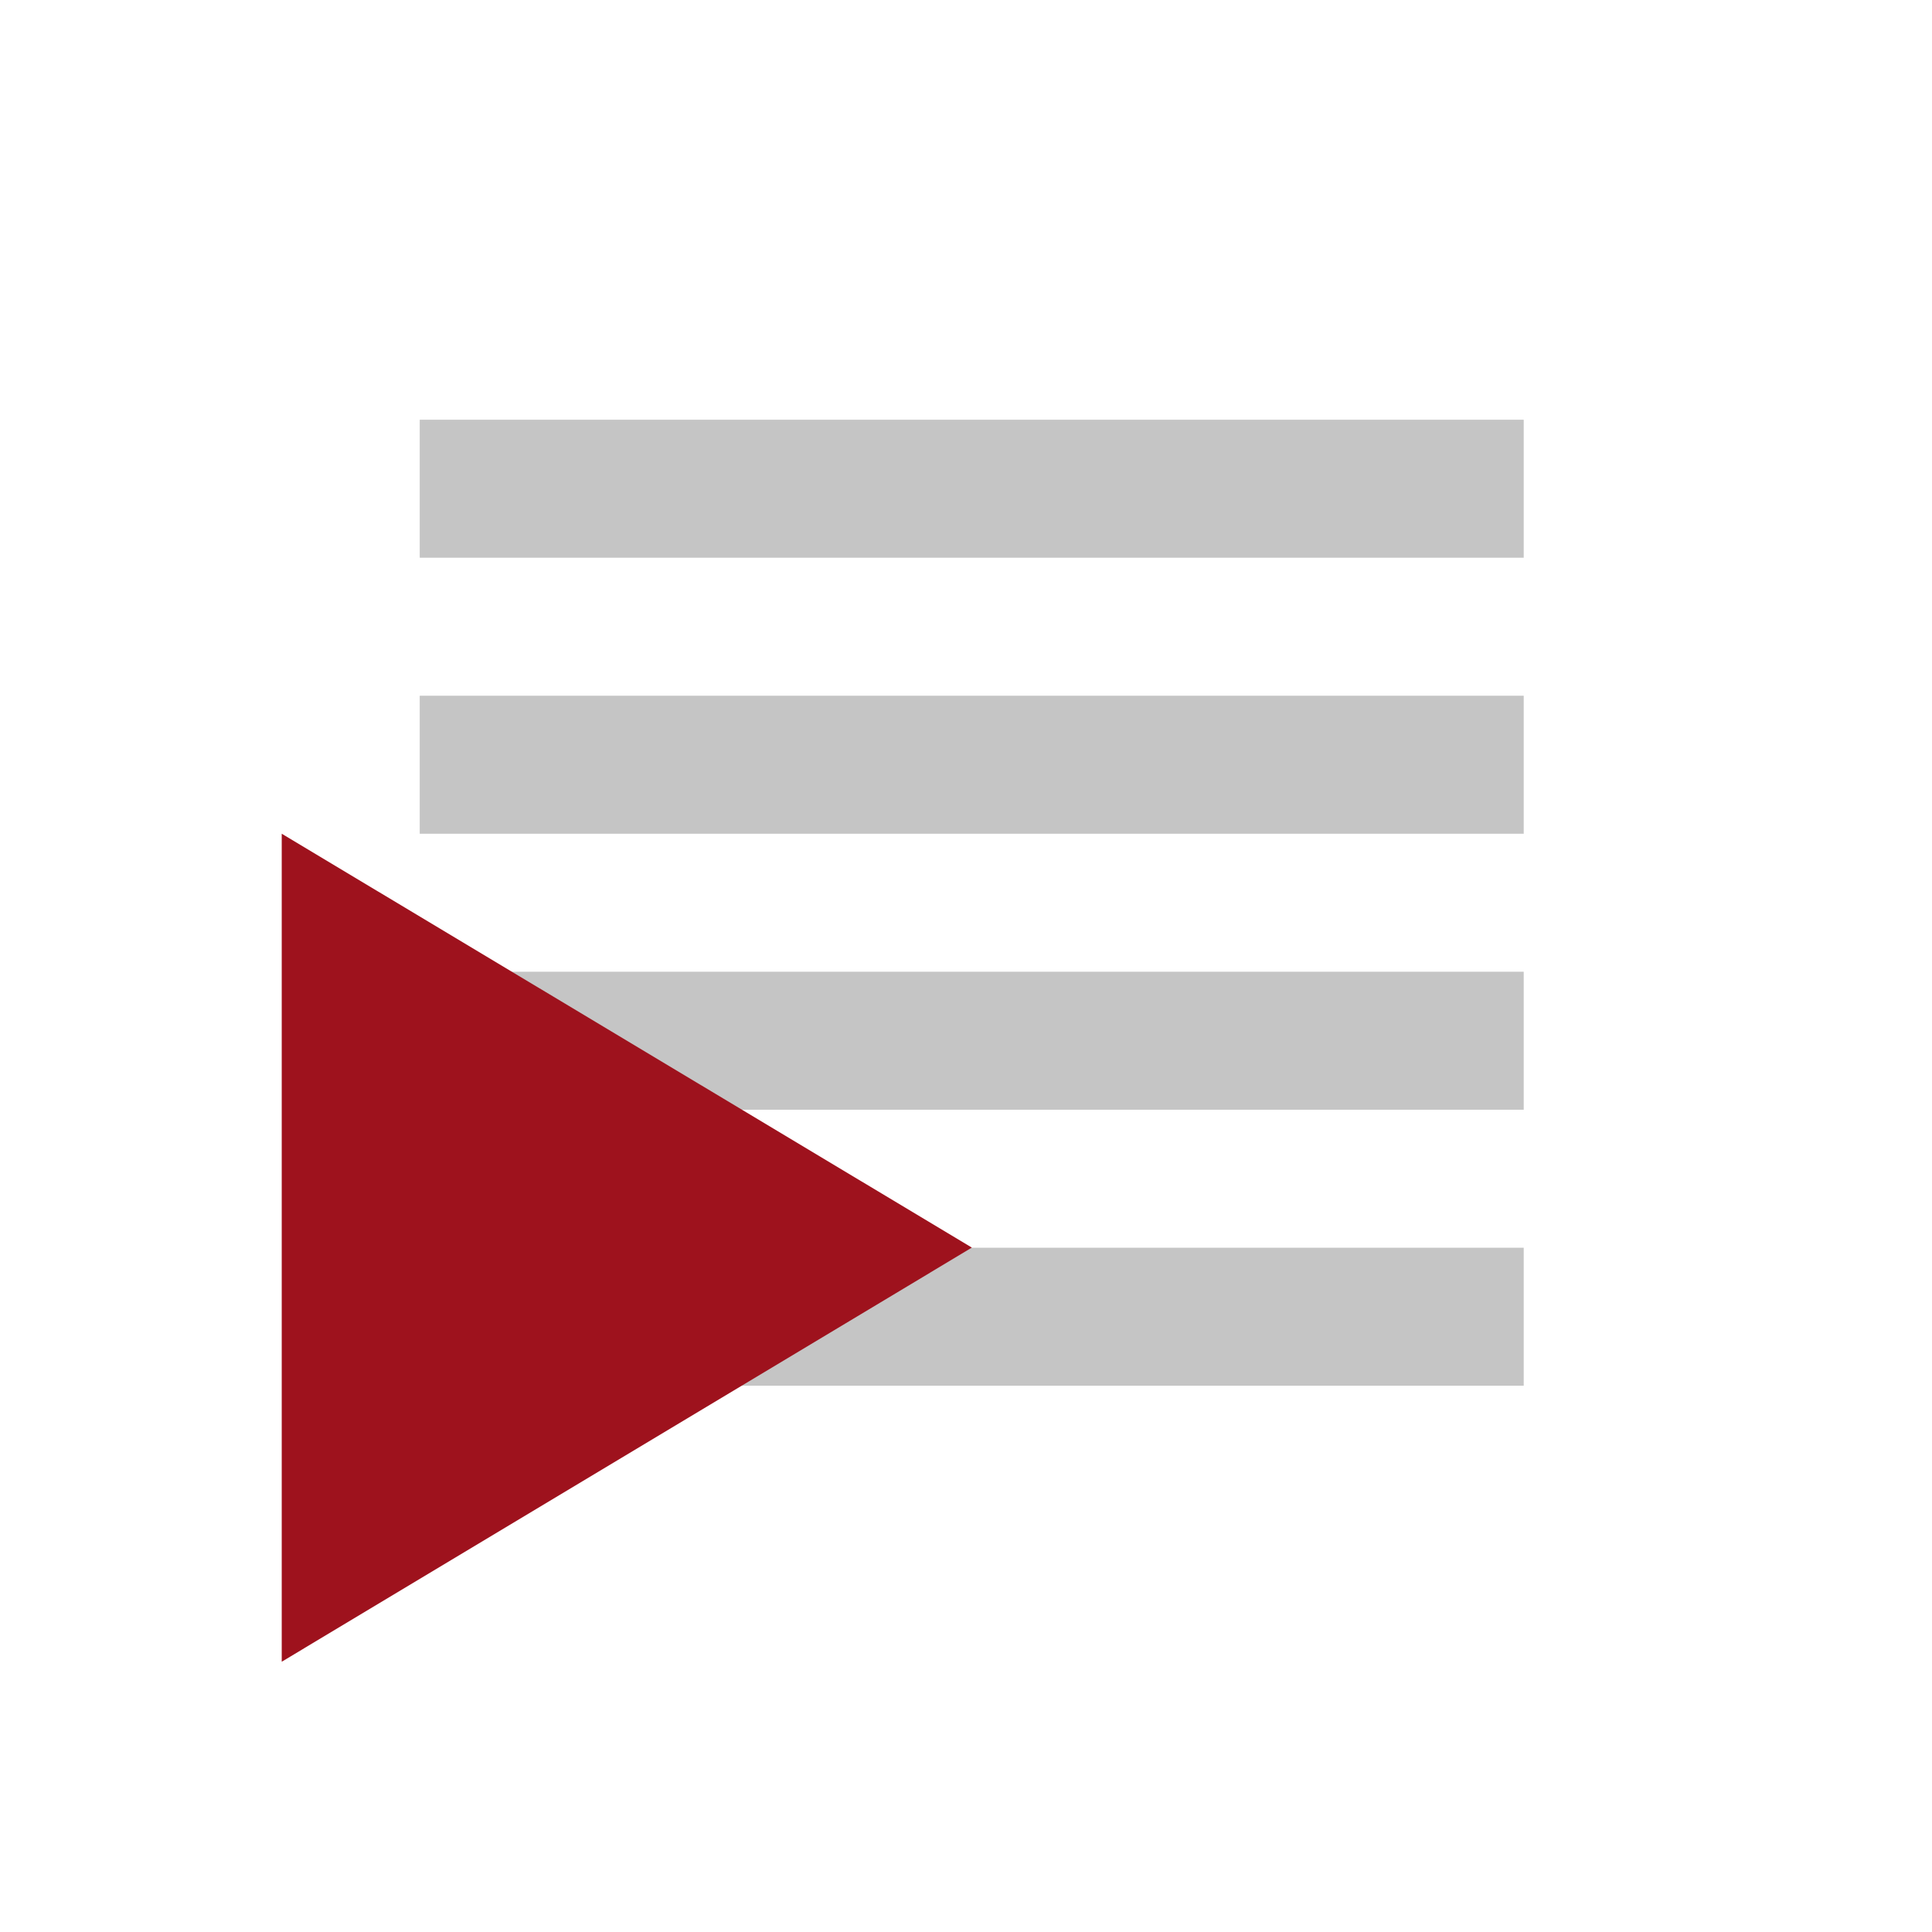 <svg id="Layer_1" data-name="Layer 1" xmlns="http://www.w3.org/2000/svg" width="28" height="28" viewBox="0 0 28 28" style="fill: rgb(197, 197, 197)">
  <title>list</title>
  <path d="M6.083,6.083v2h16v-2Zm0,6h16v-2h-16Zm0,4h16v-2h-16Zm0,4h16v-2h-16Z"/>
  <polygon points="4.083 24.083 4.083 12.083 14.085 18.081 4.083 24.083" fill="#9E121D"/>
</svg>
